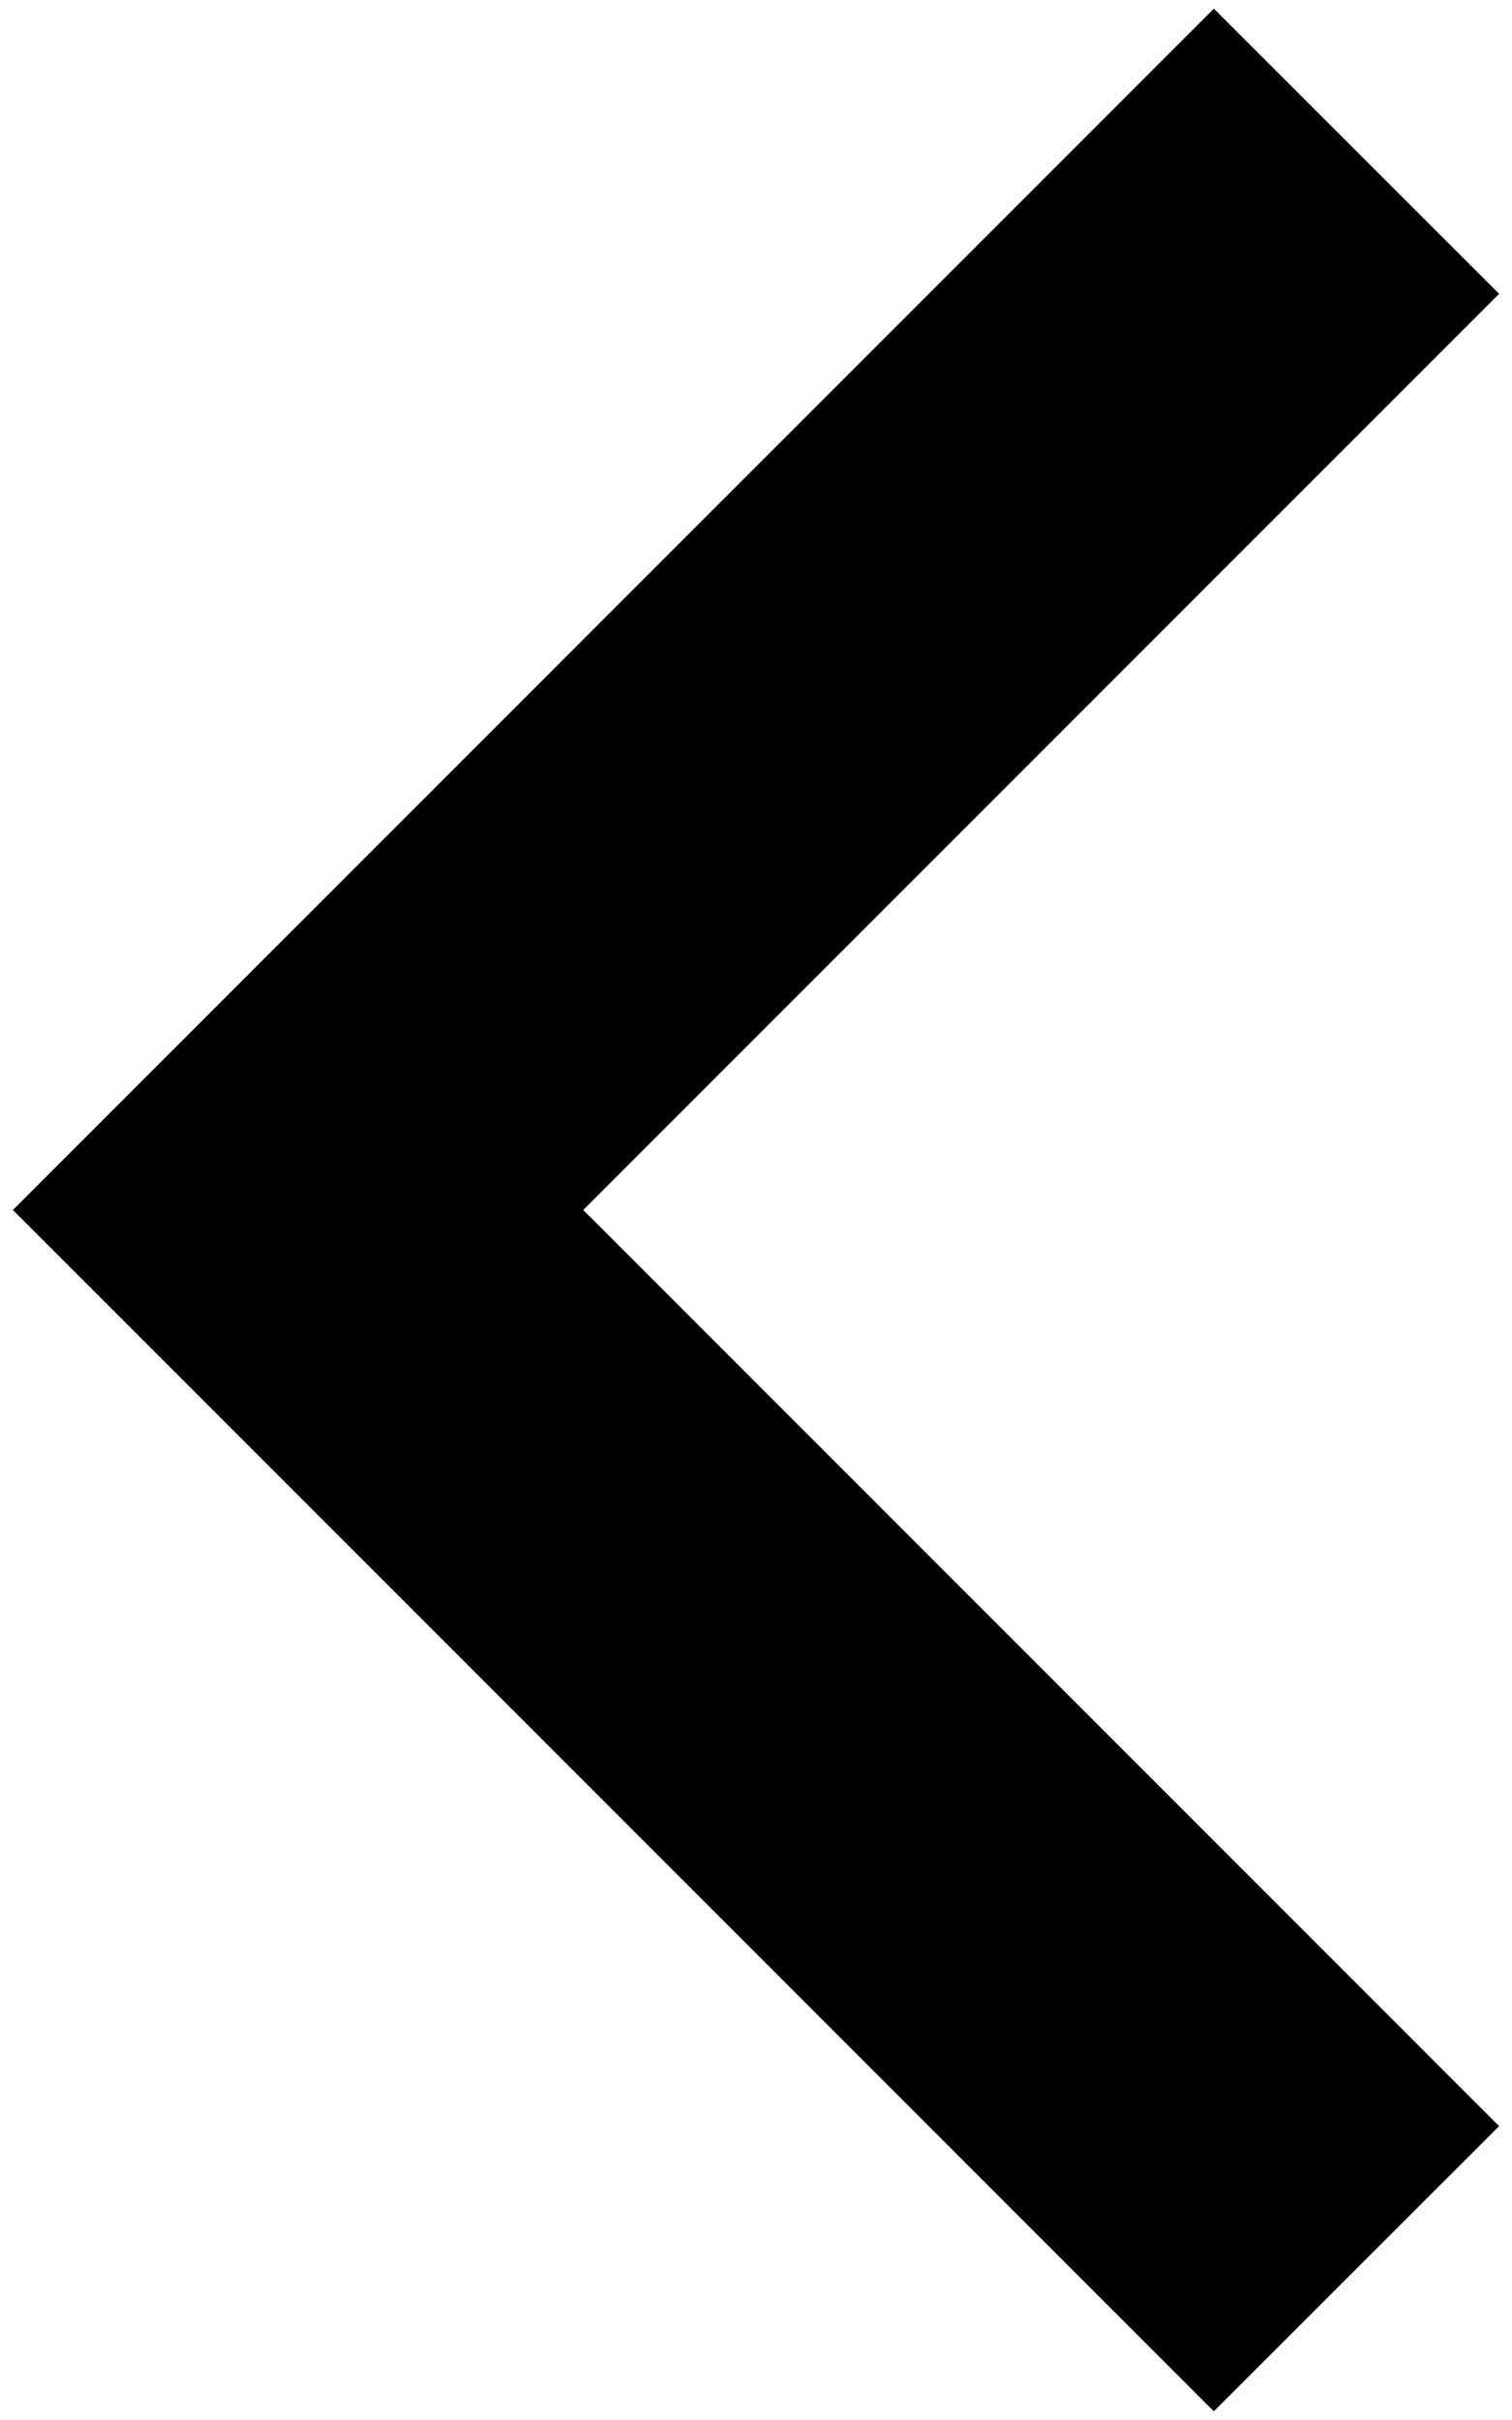 <?xml version="1.0" encoding="utf-8"?>
<!-- Generator: Adobe Illustrator 16.0.0, SVG Export Plug-In . SVG Version: 6.00 Build 0)  -->
<!DOCTYPE svg PUBLIC "-//W3C//DTD SVG 1.1//EN" "http://www.w3.org/Graphics/SVG/1.1/DTD/svg11.dtd">
<svg version="1.1" id="Layer_1" xmlns="http://www.w3.org/2000/svg" xmlns:xlink="http://www.w3.org/1999/xlink" x="0px" y="0px"
	 width="7.5px" height="12px" viewBox="0 0 7.5 12" enable-background="new 0 0 7.5 12" xml:space="preserve">
<g>
	<polygon points="6.021,11.957 0.064,6 6.021,0.043 7.436,1.457 2.893,6 7.436,10.543 	"/>
</g>
</svg>
